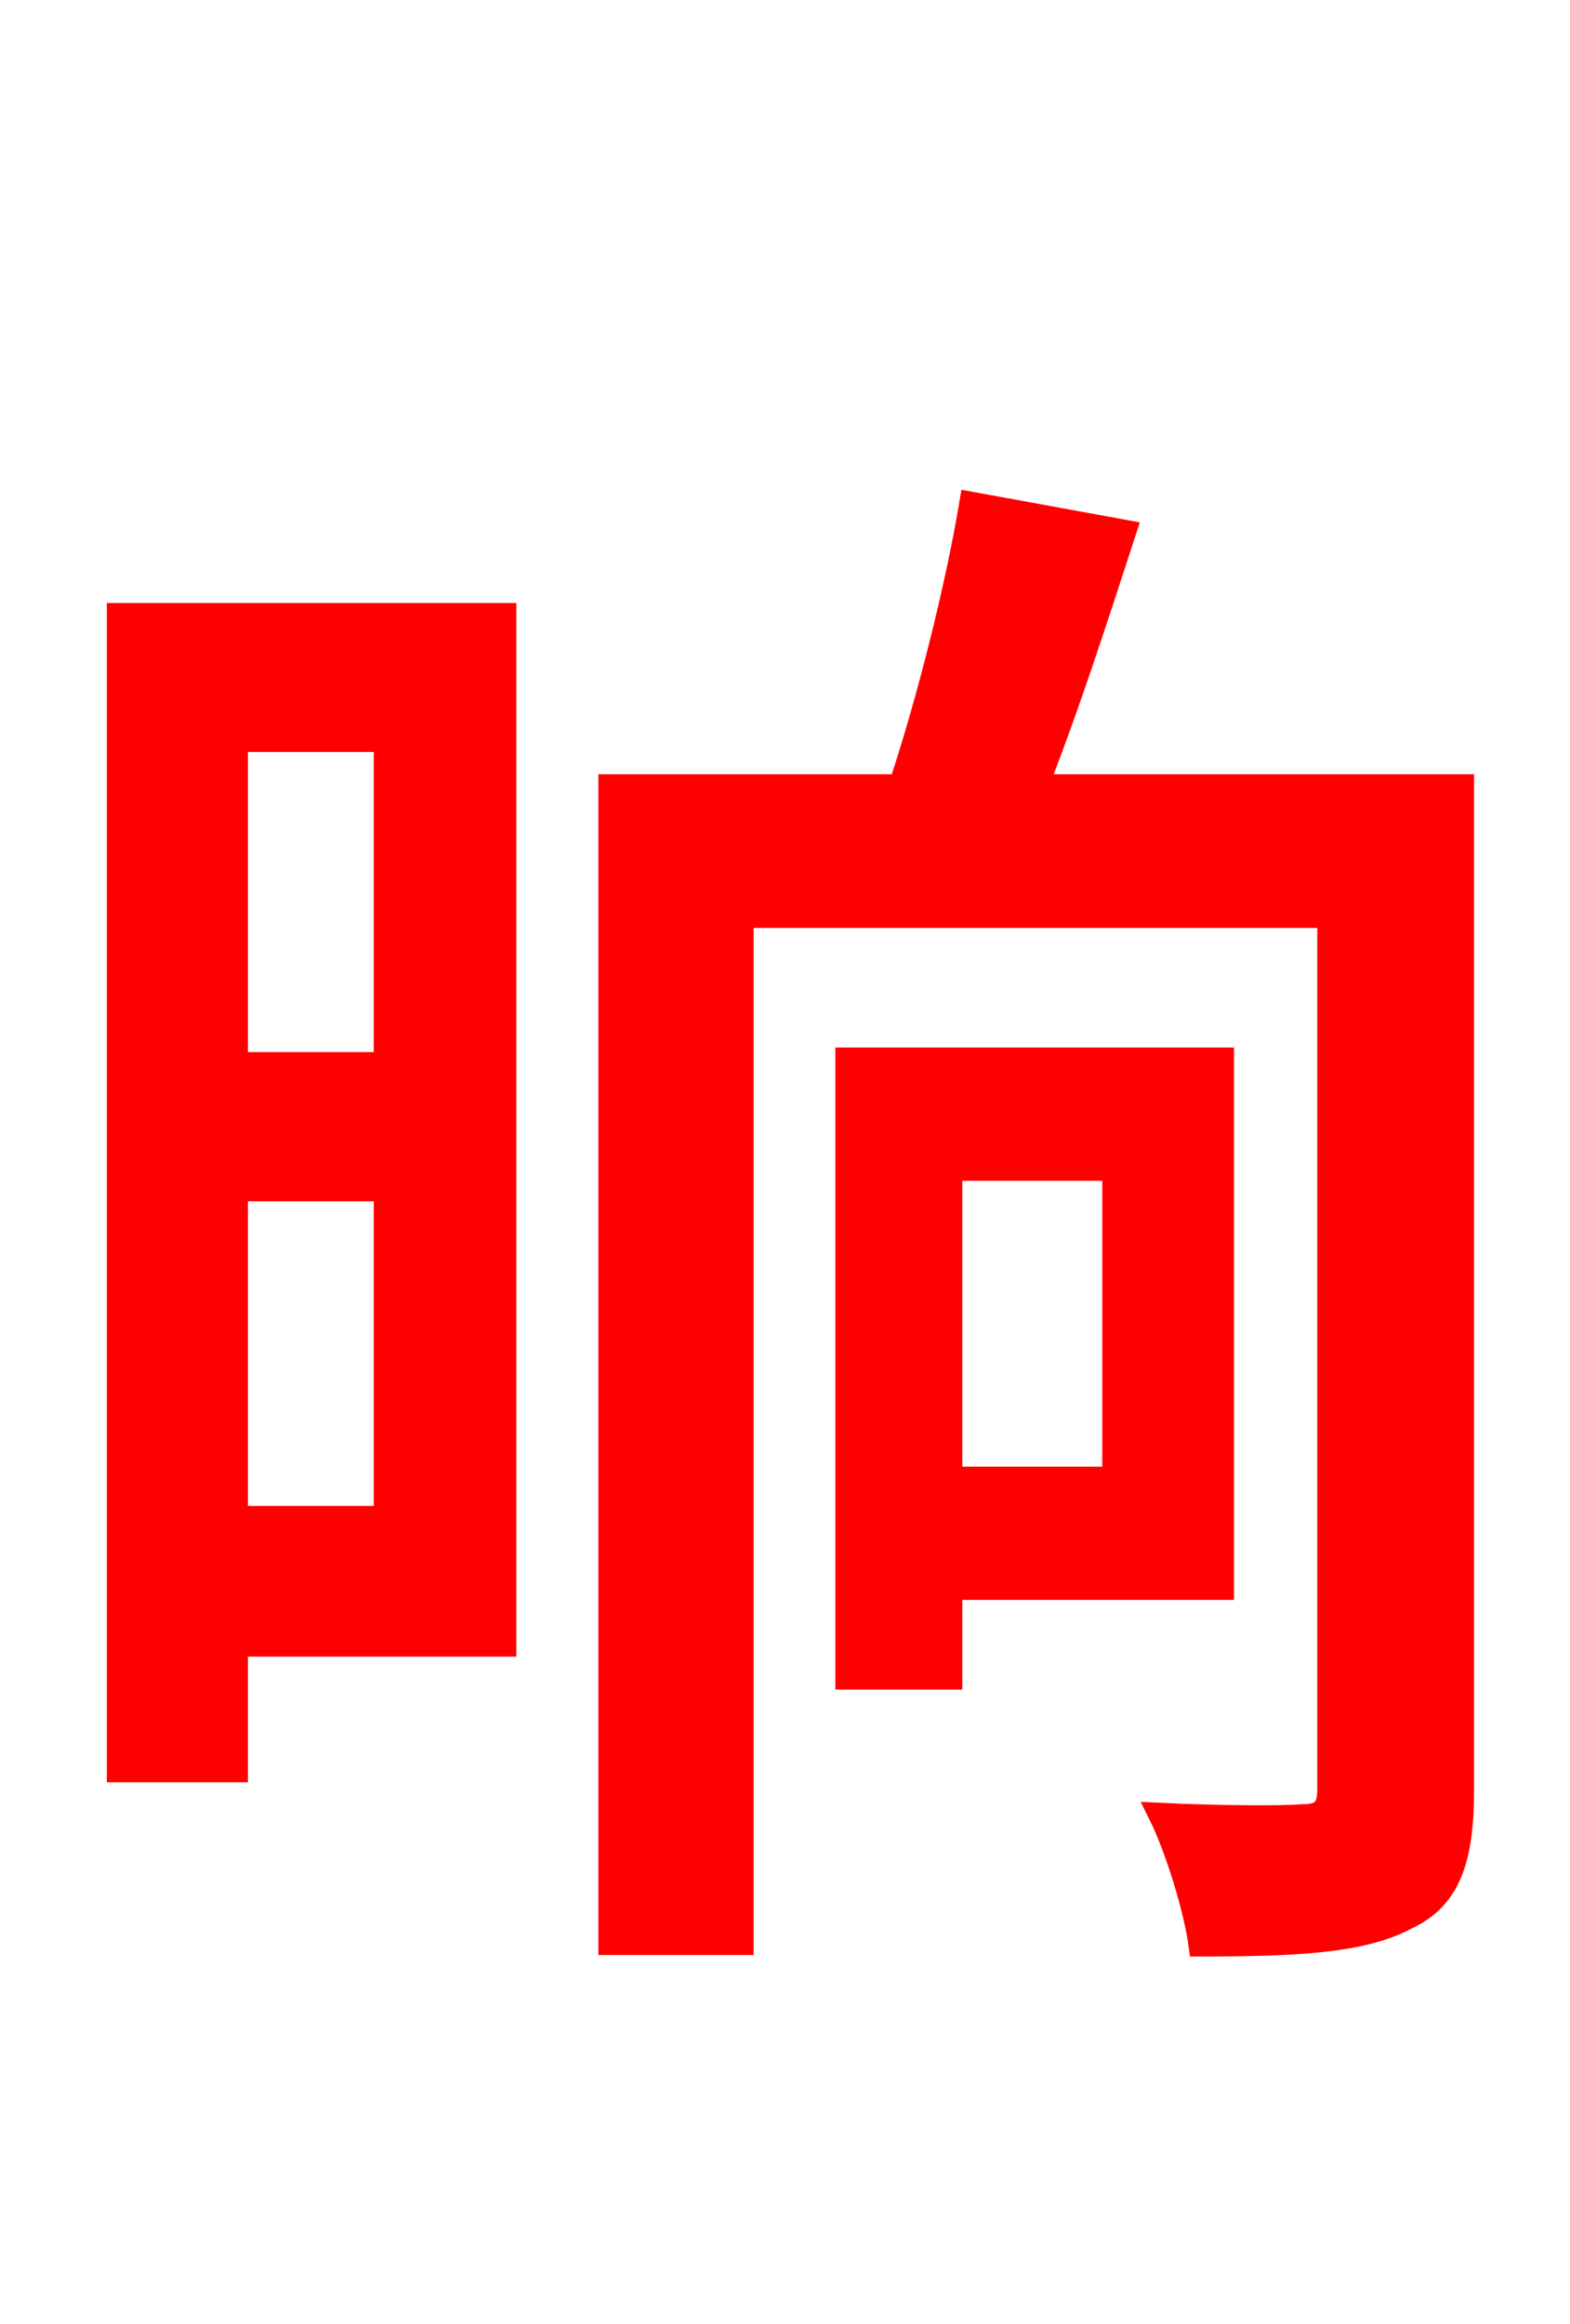 <svg xmlns="http://www.w3.org/2000/svg" xmlns:xlink="http://www.w3.org/1999/xlink" width="72" height="106.56"><path fill="red" stroke="red" d="M17.64 33.98L17.64 48.74L10.87 48.74L10.87 33.98ZM10.87 69.55L10.87 54.58L17.64 54.58L17.64 69.55ZM23.18 28.15L5.40 28.15L5.40 81.22L10.87 81.22L10.87 75.46L23.18 75.46ZM51.05 53.64L51.05 67.75L43.63 67.75L43.63 53.64ZM56.09 72.86L56.09 48.53L38.81 48.53L38.81 76.97L43.63 76.97L43.63 72.86ZM67.10 36.00L47.59 36.00C48.96 32.54 50.33 28.30 51.62 24.34L44.50 23.04C43.85 26.93 42.55 32.11 41.26 36.00L27.94 36.00L27.94 89.14L34.06 89.14L34.06 42.05L60.91 42.05L60.91 82.01C60.91 82.94 60.62 83.23 59.69 83.23C58.82 83.30 56.02 83.30 53.14 83.16C53.93 84.74 54.79 87.55 55.01 89.21C59.47 89.21 62.50 89.06 64.51 87.98C66.53 87.05 67.10 85.18 67.10 82.08Z"/></svg>
